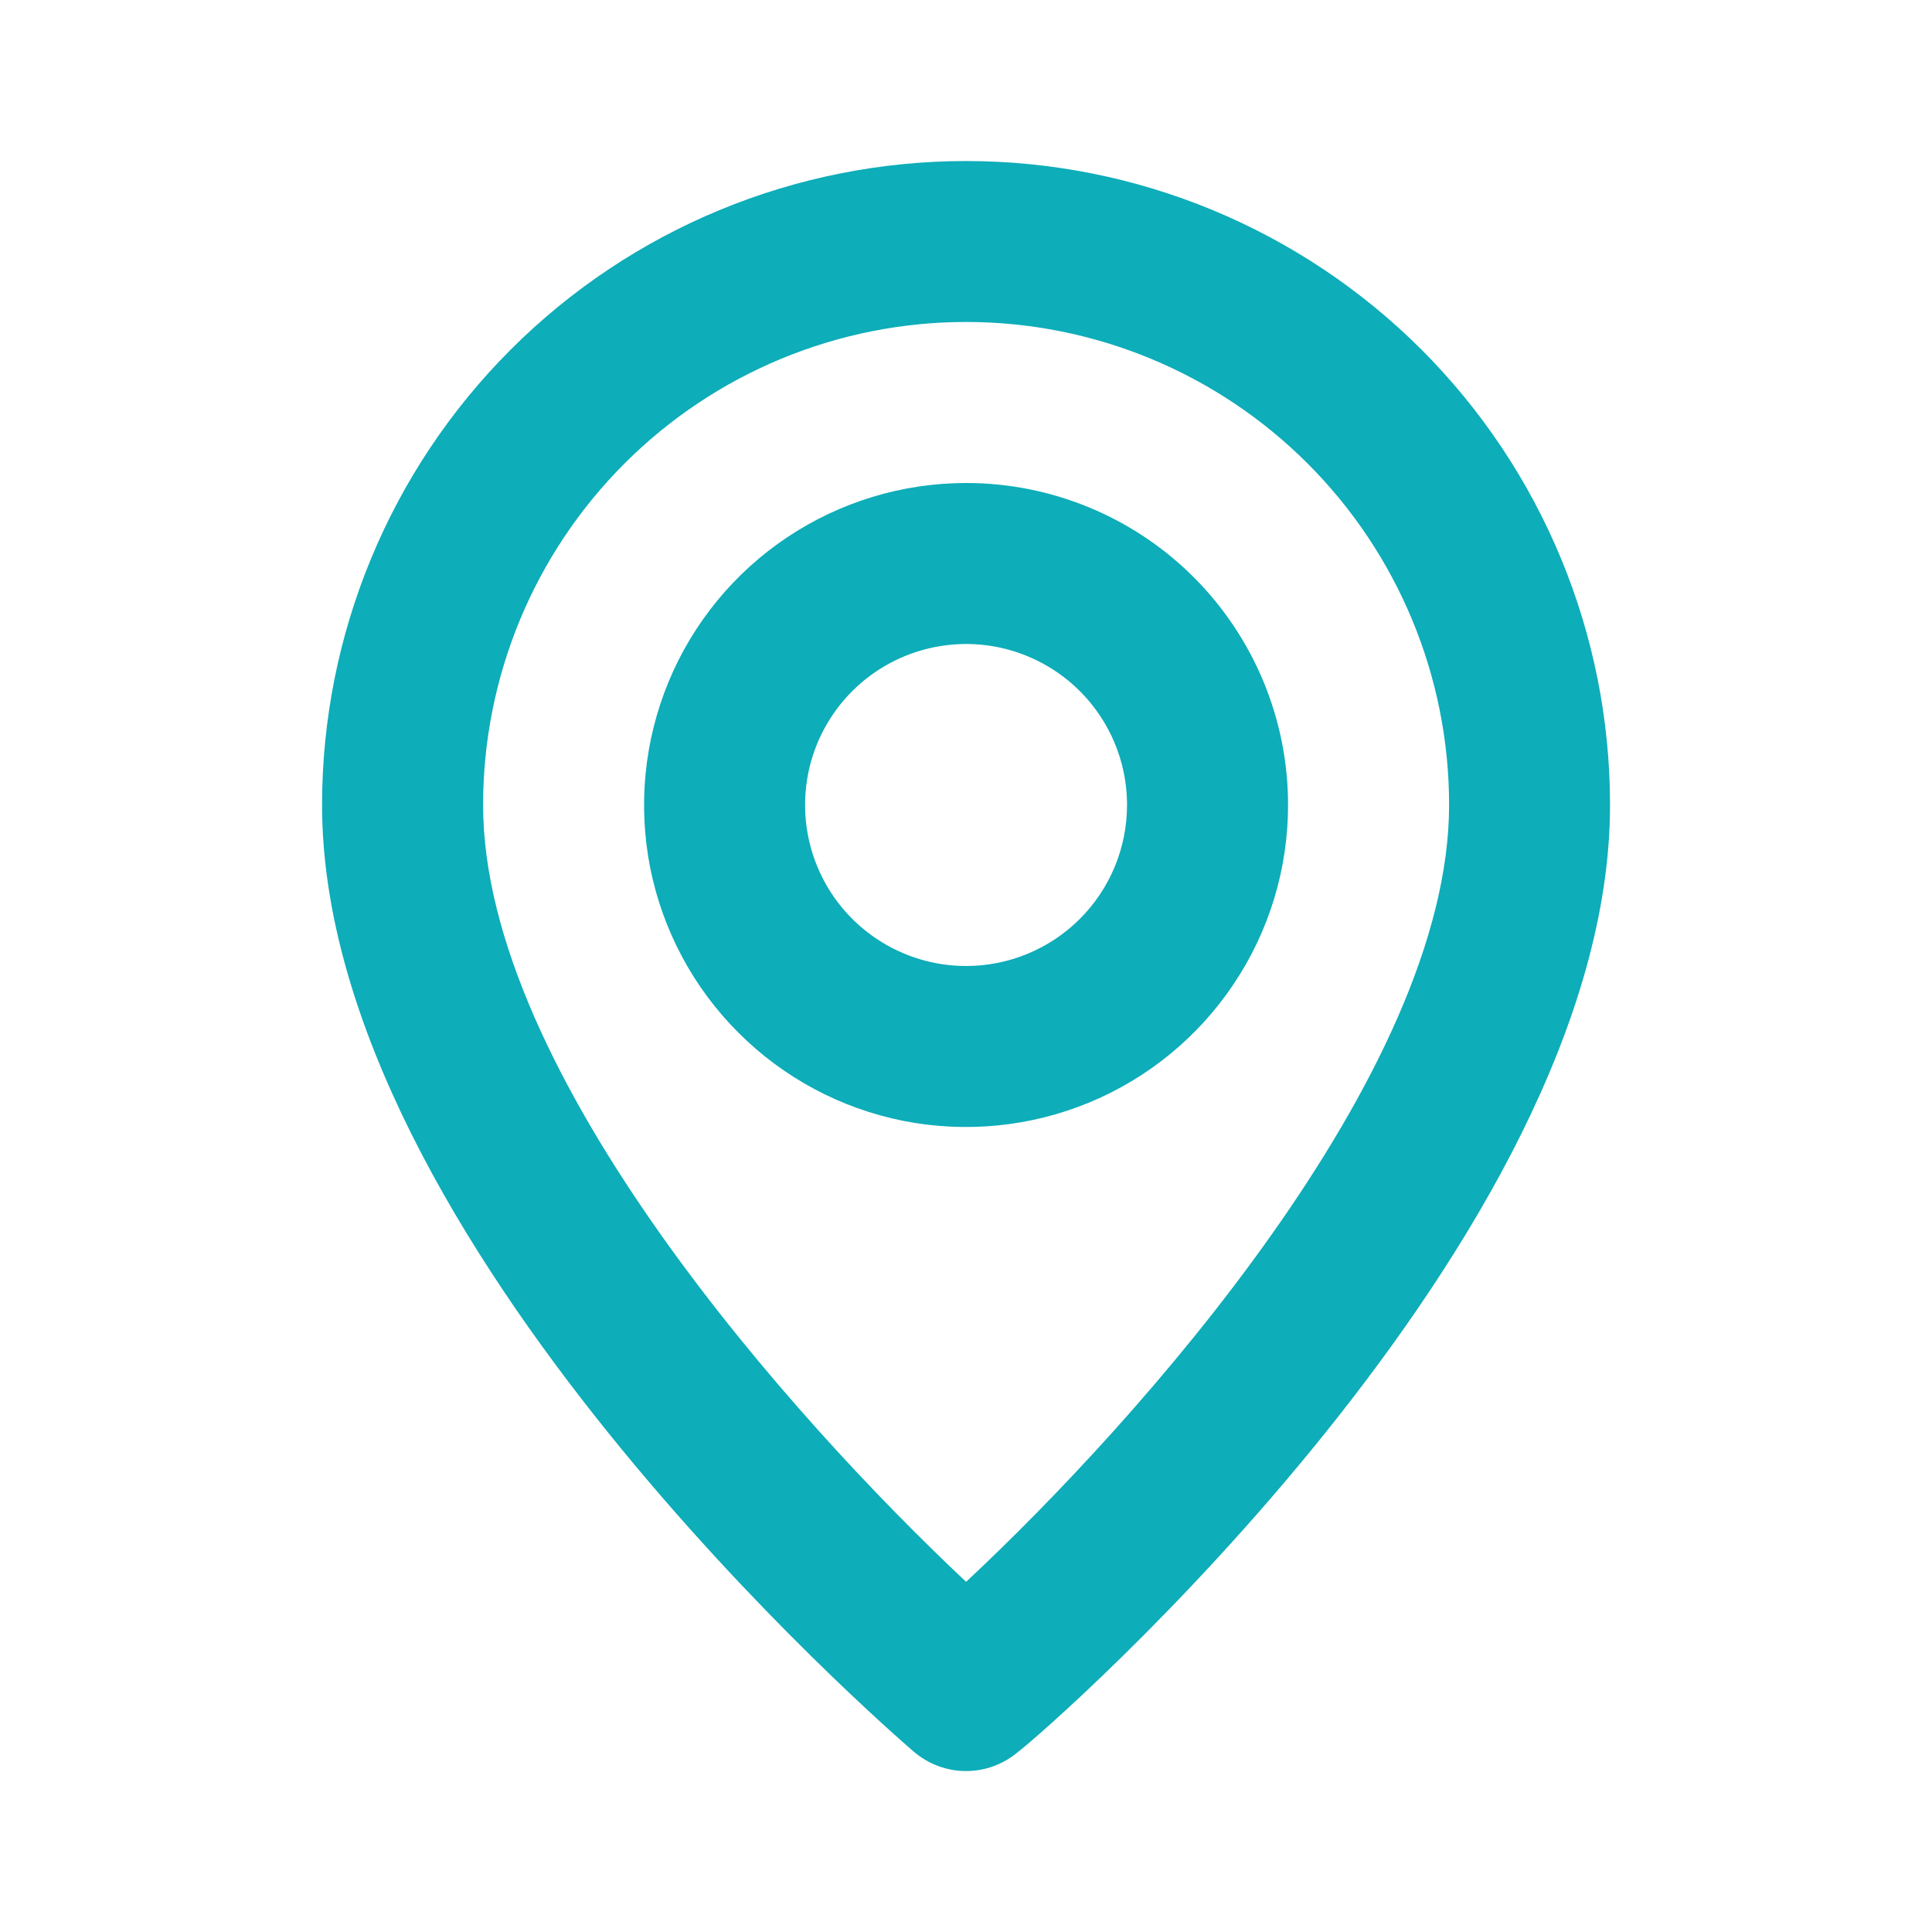 <svg width="20" height="20" viewBox="0 0 20 20" fill="none" xmlns="http://www.w3.org/2000/svg">
<path d="M10.001 1.667C8.233 1.667 6.537 2.369 5.287 3.619C4.036 4.87 3.334 6.565 3.334 8.333C3.334 12.833 9.209 17.917 9.459 18.133C9.61 18.262 9.802 18.334 10.001 18.334C10.199 18.334 10.391 18.262 10.542 18.133C10.834 17.917 16.667 12.833 16.667 8.333C16.667 6.565 15.965 4.87 14.715 3.619C13.464 2.369 11.769 1.667 10.001 1.667ZM10.001 16.375C8.226 14.708 5.001 11.117 5.001 8.333C5.001 7.007 5.527 5.736 6.465 4.798C7.403 3.86 8.675 3.333 10.001 3.333C11.327 3.333 12.598 3.86 13.536 4.798C14.474 5.736 15.001 7.007 15.001 8.333C15.001 11.117 11.776 14.717 10.001 16.375ZM10.001 5C9.341 5 8.697 5.196 8.149 5.562C7.601 5.928 7.173 6.449 6.921 7.058C6.669 7.667 6.603 8.337 6.731 8.984C6.86 9.63 7.177 10.224 7.644 10.69C8.11 11.157 8.704 11.474 9.35 11.603C9.997 11.731 10.667 11.665 11.276 11.413C11.885 11.161 12.406 10.733 12.772 10.185C13.139 9.637 13.334 8.993 13.334 8.333C13.334 7.449 12.983 6.602 12.358 5.976C11.733 5.351 10.885 5 10.001 5ZM10.001 10C9.671 10 9.349 9.902 9.075 9.719C8.801 9.536 8.587 9.276 8.461 8.971C8.335 8.667 8.302 8.332 8.366 8.008C8.43 7.685 8.589 7.388 8.822 7.155C9.055 6.922 9.352 6.763 9.675 6.699C9.999 6.634 10.334 6.667 10.639 6.794C10.943 6.92 11.203 7.133 11.386 7.407C11.57 7.682 11.667 8.004 11.667 8.333C11.667 8.775 11.492 9.199 11.179 9.512C10.867 9.824 10.443 10 10.001 10Z" fill="#0DADB9"/>
</svg>
